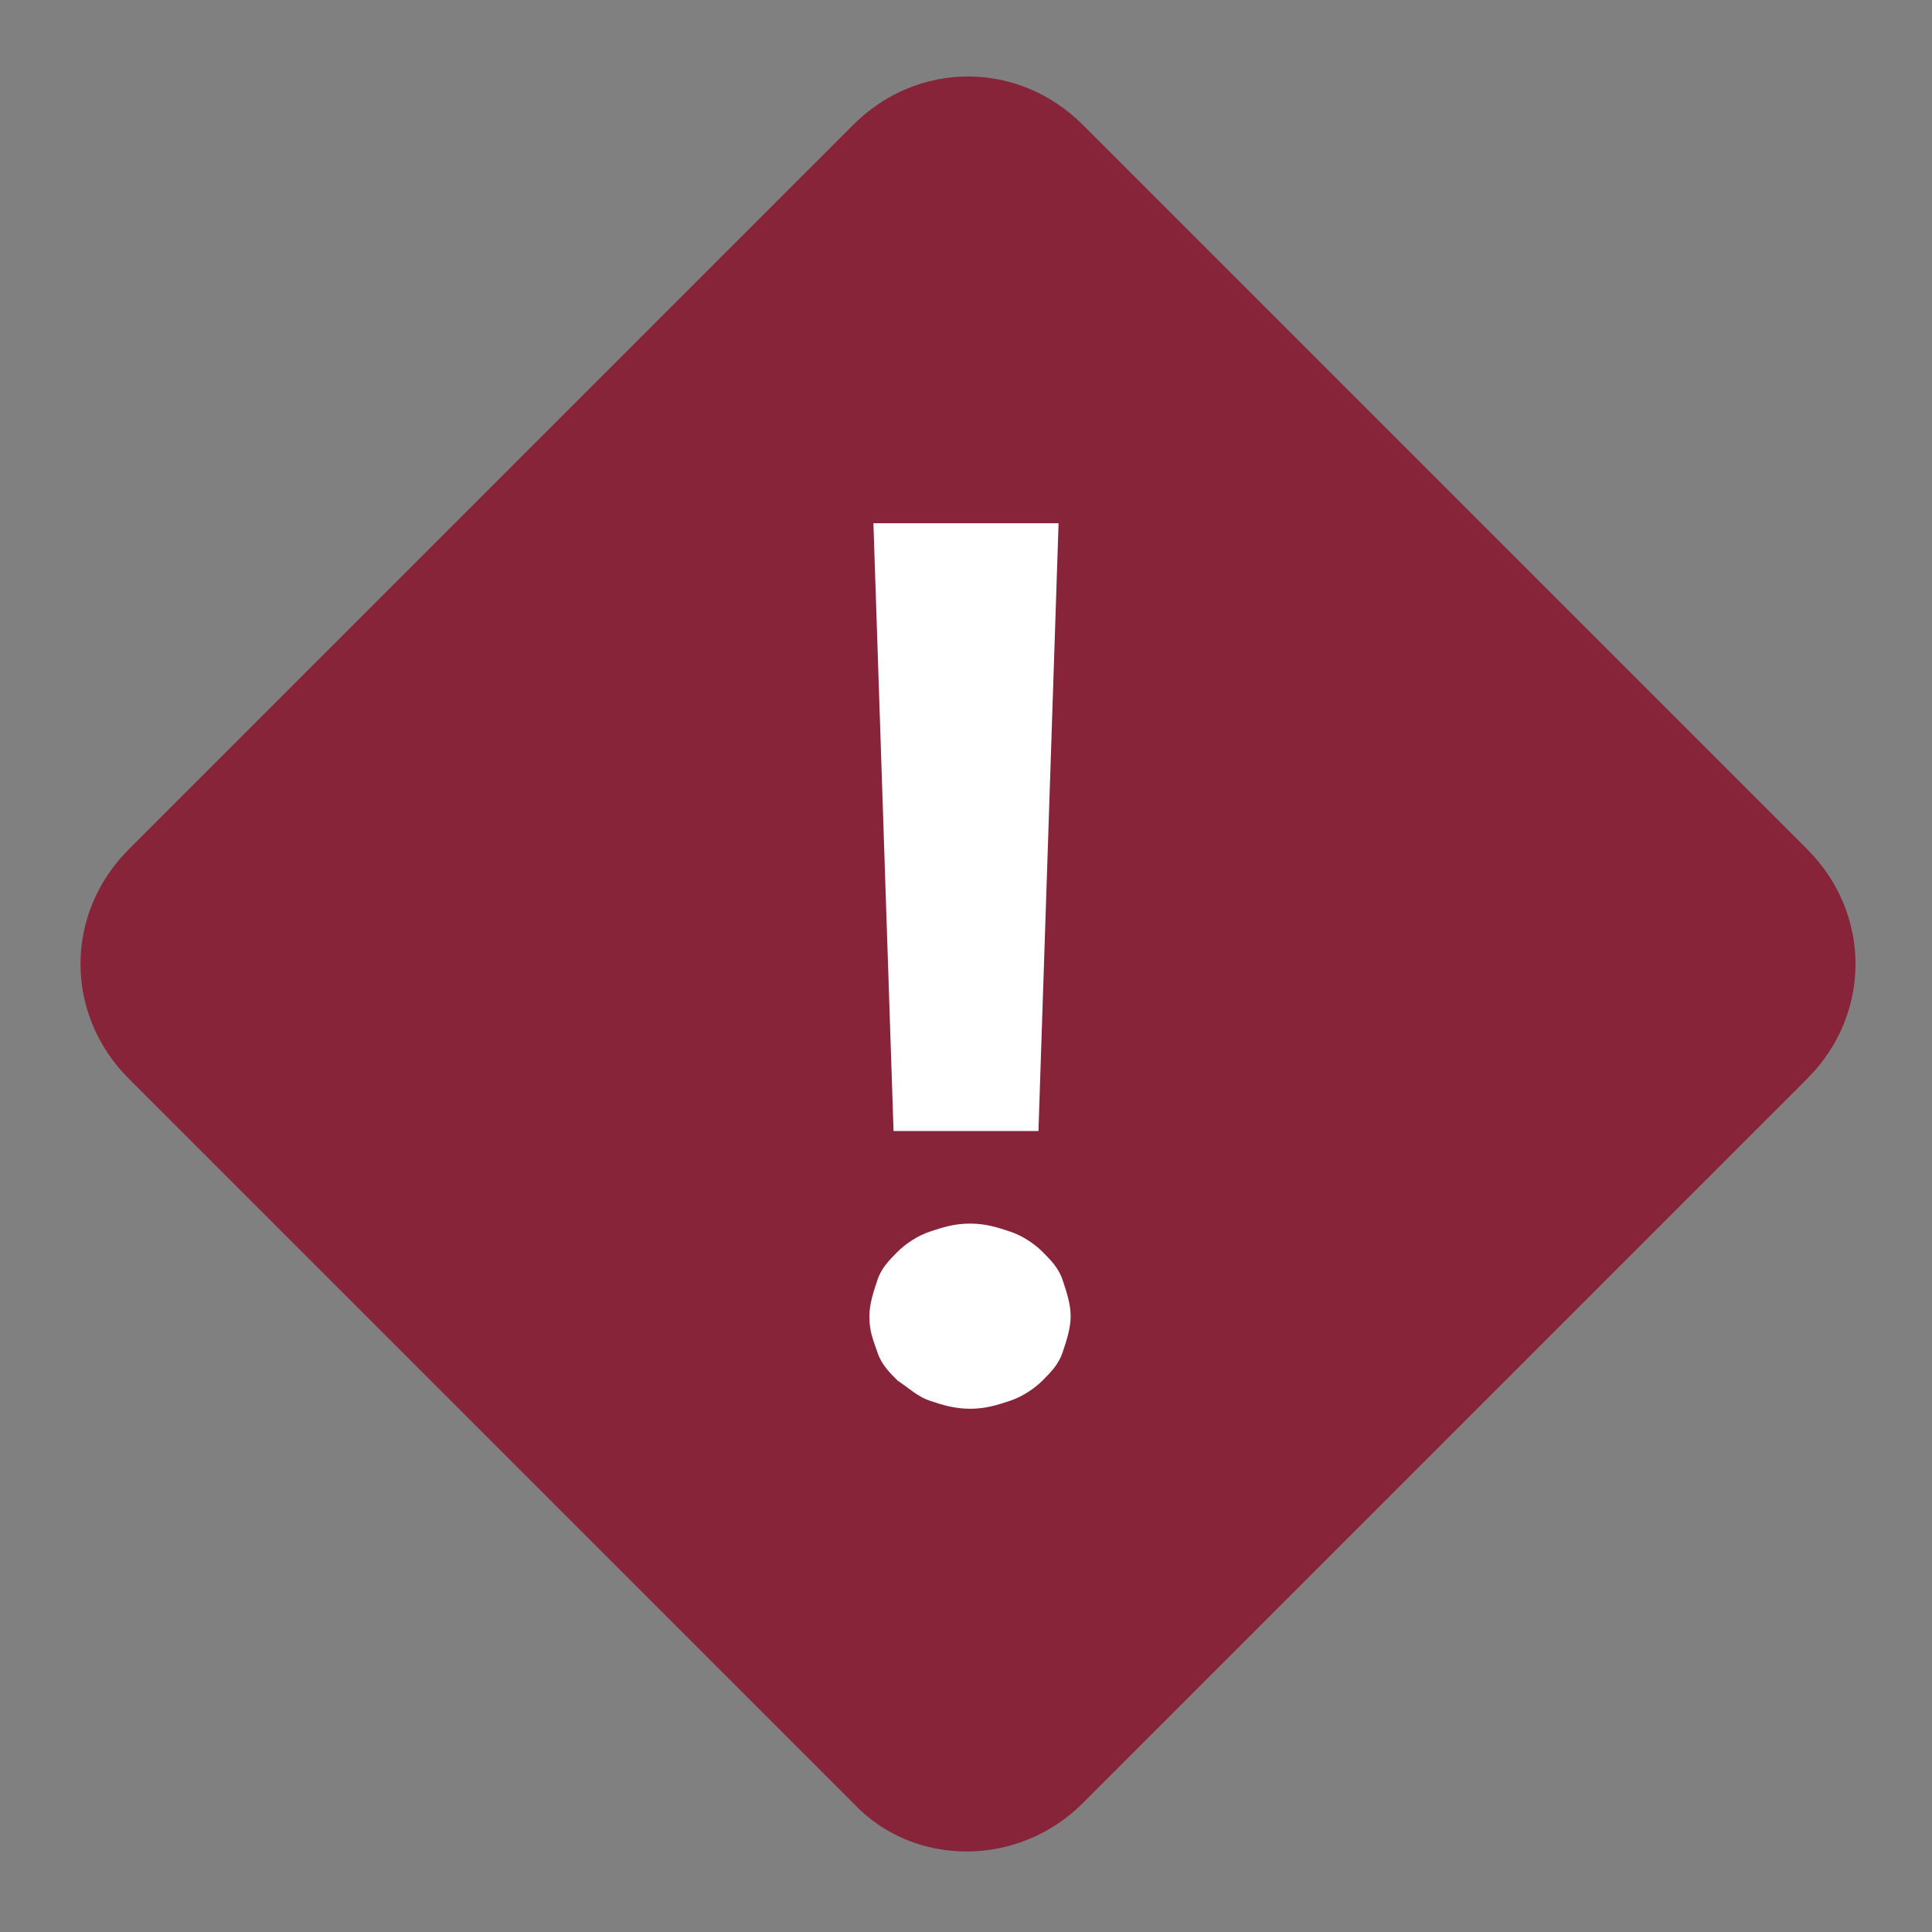 <?xml version="1.0" encoding="utf-8"?>
<!-- Generator: Adobe Illustrator 16.0.0, SVG Export Plug-In . SVG Version: 6.00 Build 0)  -->
<!DOCTYPE svg PUBLIC "-//W3C//DTD SVG 1.1//EN" "http://www.w3.org/Graphics/SVG/1.1/DTD/svg11.dtd">
<svg version="1.1" id="Layer_1" xmlns="http://www.w3.org/2000/svg" xmlns:xlink="http://www.w3.org/1999/xlink" x="0px" y="0px"
	 width="2000px" height="2000px" viewBox="0 0 2000 2000" enable-background="new 0 0 2000 2000" xml:space="preserve">
<rect x="0" y="0" width="2000" height="2000" fill="#808080" stroke="none"/>
<path fill="#87243A" d="M883.333,1866.667l-750-750c-66.667-66.667-66.667-170.834,0-237.5l750-750
	c66.667-66.667,170.833-66.667,237.5,0l750,750c66.667,66.666,66.667,170.833,0,237.5l-750,750
	C1054.166,1933.333,945.833,1933.333,883.333,1866.667z"/>
<path fill="#FFFFFF" d="M900,1362.5c0-12.5,4.166-25,8.333-37.5s12.5-20.833,20.833-29.167C937.5,1287.5,950,1279.167,962.5,1275
	s25-8.333,41.666-8.333c16.667,0,29.167,4.166,41.667,8.333s25,12.5,33.333,20.833c8.334,8.334,16.667,16.667,20.834,29.167
	c4.166,12.5,8.333,25,8.333,37.5s-4.167,25-8.333,37.5c-4.167,12.5-12.5,20.833-20.834,29.167
	c-8.333,8.333-20.833,16.667-33.333,20.833c-12.5,4.167-25,8.334-41.667,8.334c-16.666,0-29.166-4.167-41.666-8.334
	s-20.834-12.5-33.334-20.833c-8.333-8.334-16.666-16.667-20.833-29.167S900,1379.167,900,1362.5z M1075,1170.833H925
	l-20.834-629.166h191.667L1075,1170.833z"/>
</svg>
